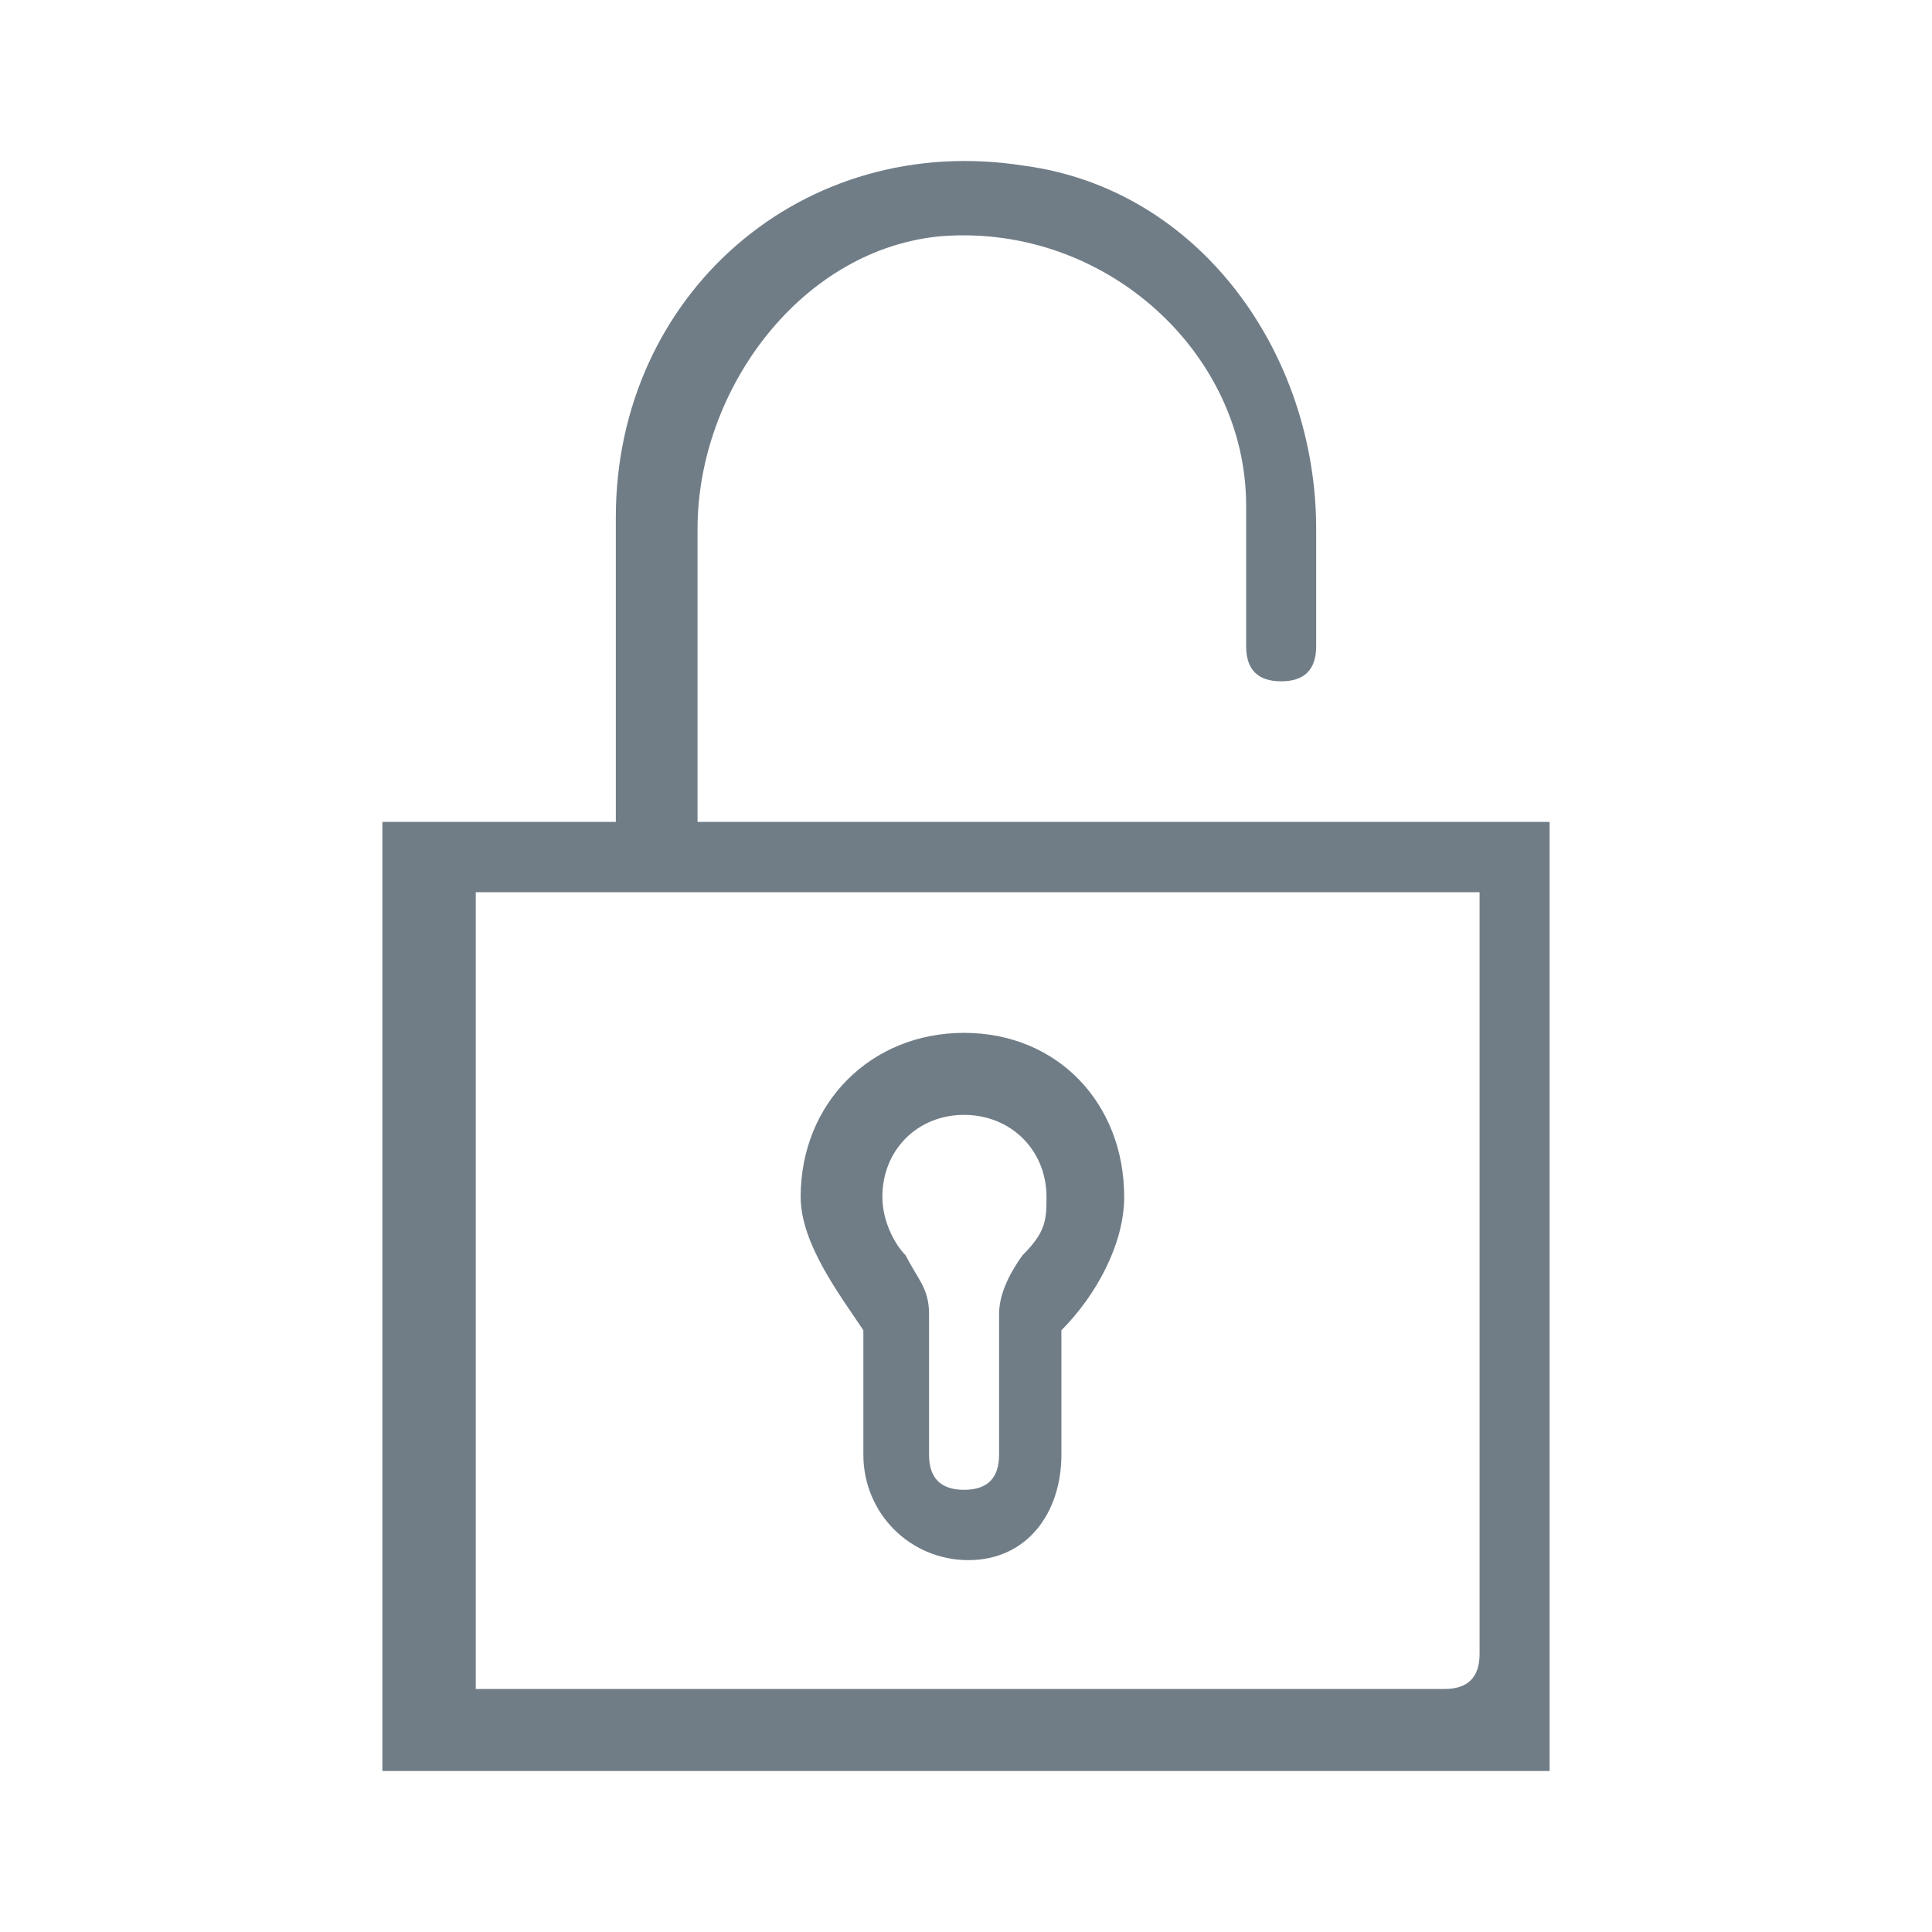 <?xml version="1.0" encoding="UTF-8"?>
<svg width="48px" height="48px" viewBox="0 0 48 48" version="1.1" xmlns="http://www.w3.org/2000/svg" xmlns:xlink="http://www.w3.org/1999/xlink">
    <!-- Generator: Sketch 49.3 (51167) - http://www.bohemiancoding.com/sketch -->
    <title>lock</title>
    <desc>Created with Sketch.</desc>
    <defs>
        <path d="M38.5,20.42 L38.5,44 L9.5,44 L9.5,20.42 L15.3,20.42 L15.3,12.851 C15.3,7.32 19.94,3.245 25.45,4.118 C29.8,4.7 32.7,8.776 32.7,13.143 L32.7,16.053 C32.7,16.636 32.41,16.927 31.83,16.927 C31.25,16.927 30.96,16.636 30.96,16.053 L30.96,12.56 C30.96,8.776 27.48,5.573 23.42,5.865 C19.94,6.156 17.33,9.649 17.33,13.143 L17.33,20.42 L38.5,20.42 Z M36.76,41.089 L36.76,22.167 L11.82,22.167 L11.82,41.962 L35.89,41.962 C36.47,41.962 36.76,41.671 36.76,41.089 Z M23.952,25.661 C26.272,25.661 27.93,27.41 27.93,29.737 C27.93,30.901 27.24,32.177 26.37,33.05 L26.37,36.141 C26.37,37.596 25.51,38.761 24.06,38.761 C22.61,38.761 21.45,37.597 21.45,36.141 L21.45,33.05 C20.87,32.177 19.892,30.901 19.892,29.737 C19.892,27.41 21.632,25.661 23.952,25.661 Z M24.822,32.648 C24.822,32.216 25.015,31.73 25.402,31.19 C25.982,30.608 26,30.319 26,29.737 C26,28.572 25.112,27.699 23.952,27.699 C22.792,27.699 21.922,28.572 21.922,29.737 C21.922,30.319 22.212,30.899 22.502,31.19 C22.792,31.772 23.082,32 23.082,32.648 L23.082,36.141 C23.082,36.723 23.372,37.014 23.952,37.014 C24.532,37.014 24.822,36.723 24.822,36.141 L24.822,32.648 Z" id="path-1"></path>
    </defs>
    <g id="lock" stroke="none" stroke-width="1" fill="none" fill-rule="evenodd">
        <mask id="mask-2" fill="white">
            <use xlink:href="#path-1"></use>
        </mask>
        <use fill="#707D87" fill-rule="nonzero" xlink:href="#path-1"></use>
    </g>
</svg>